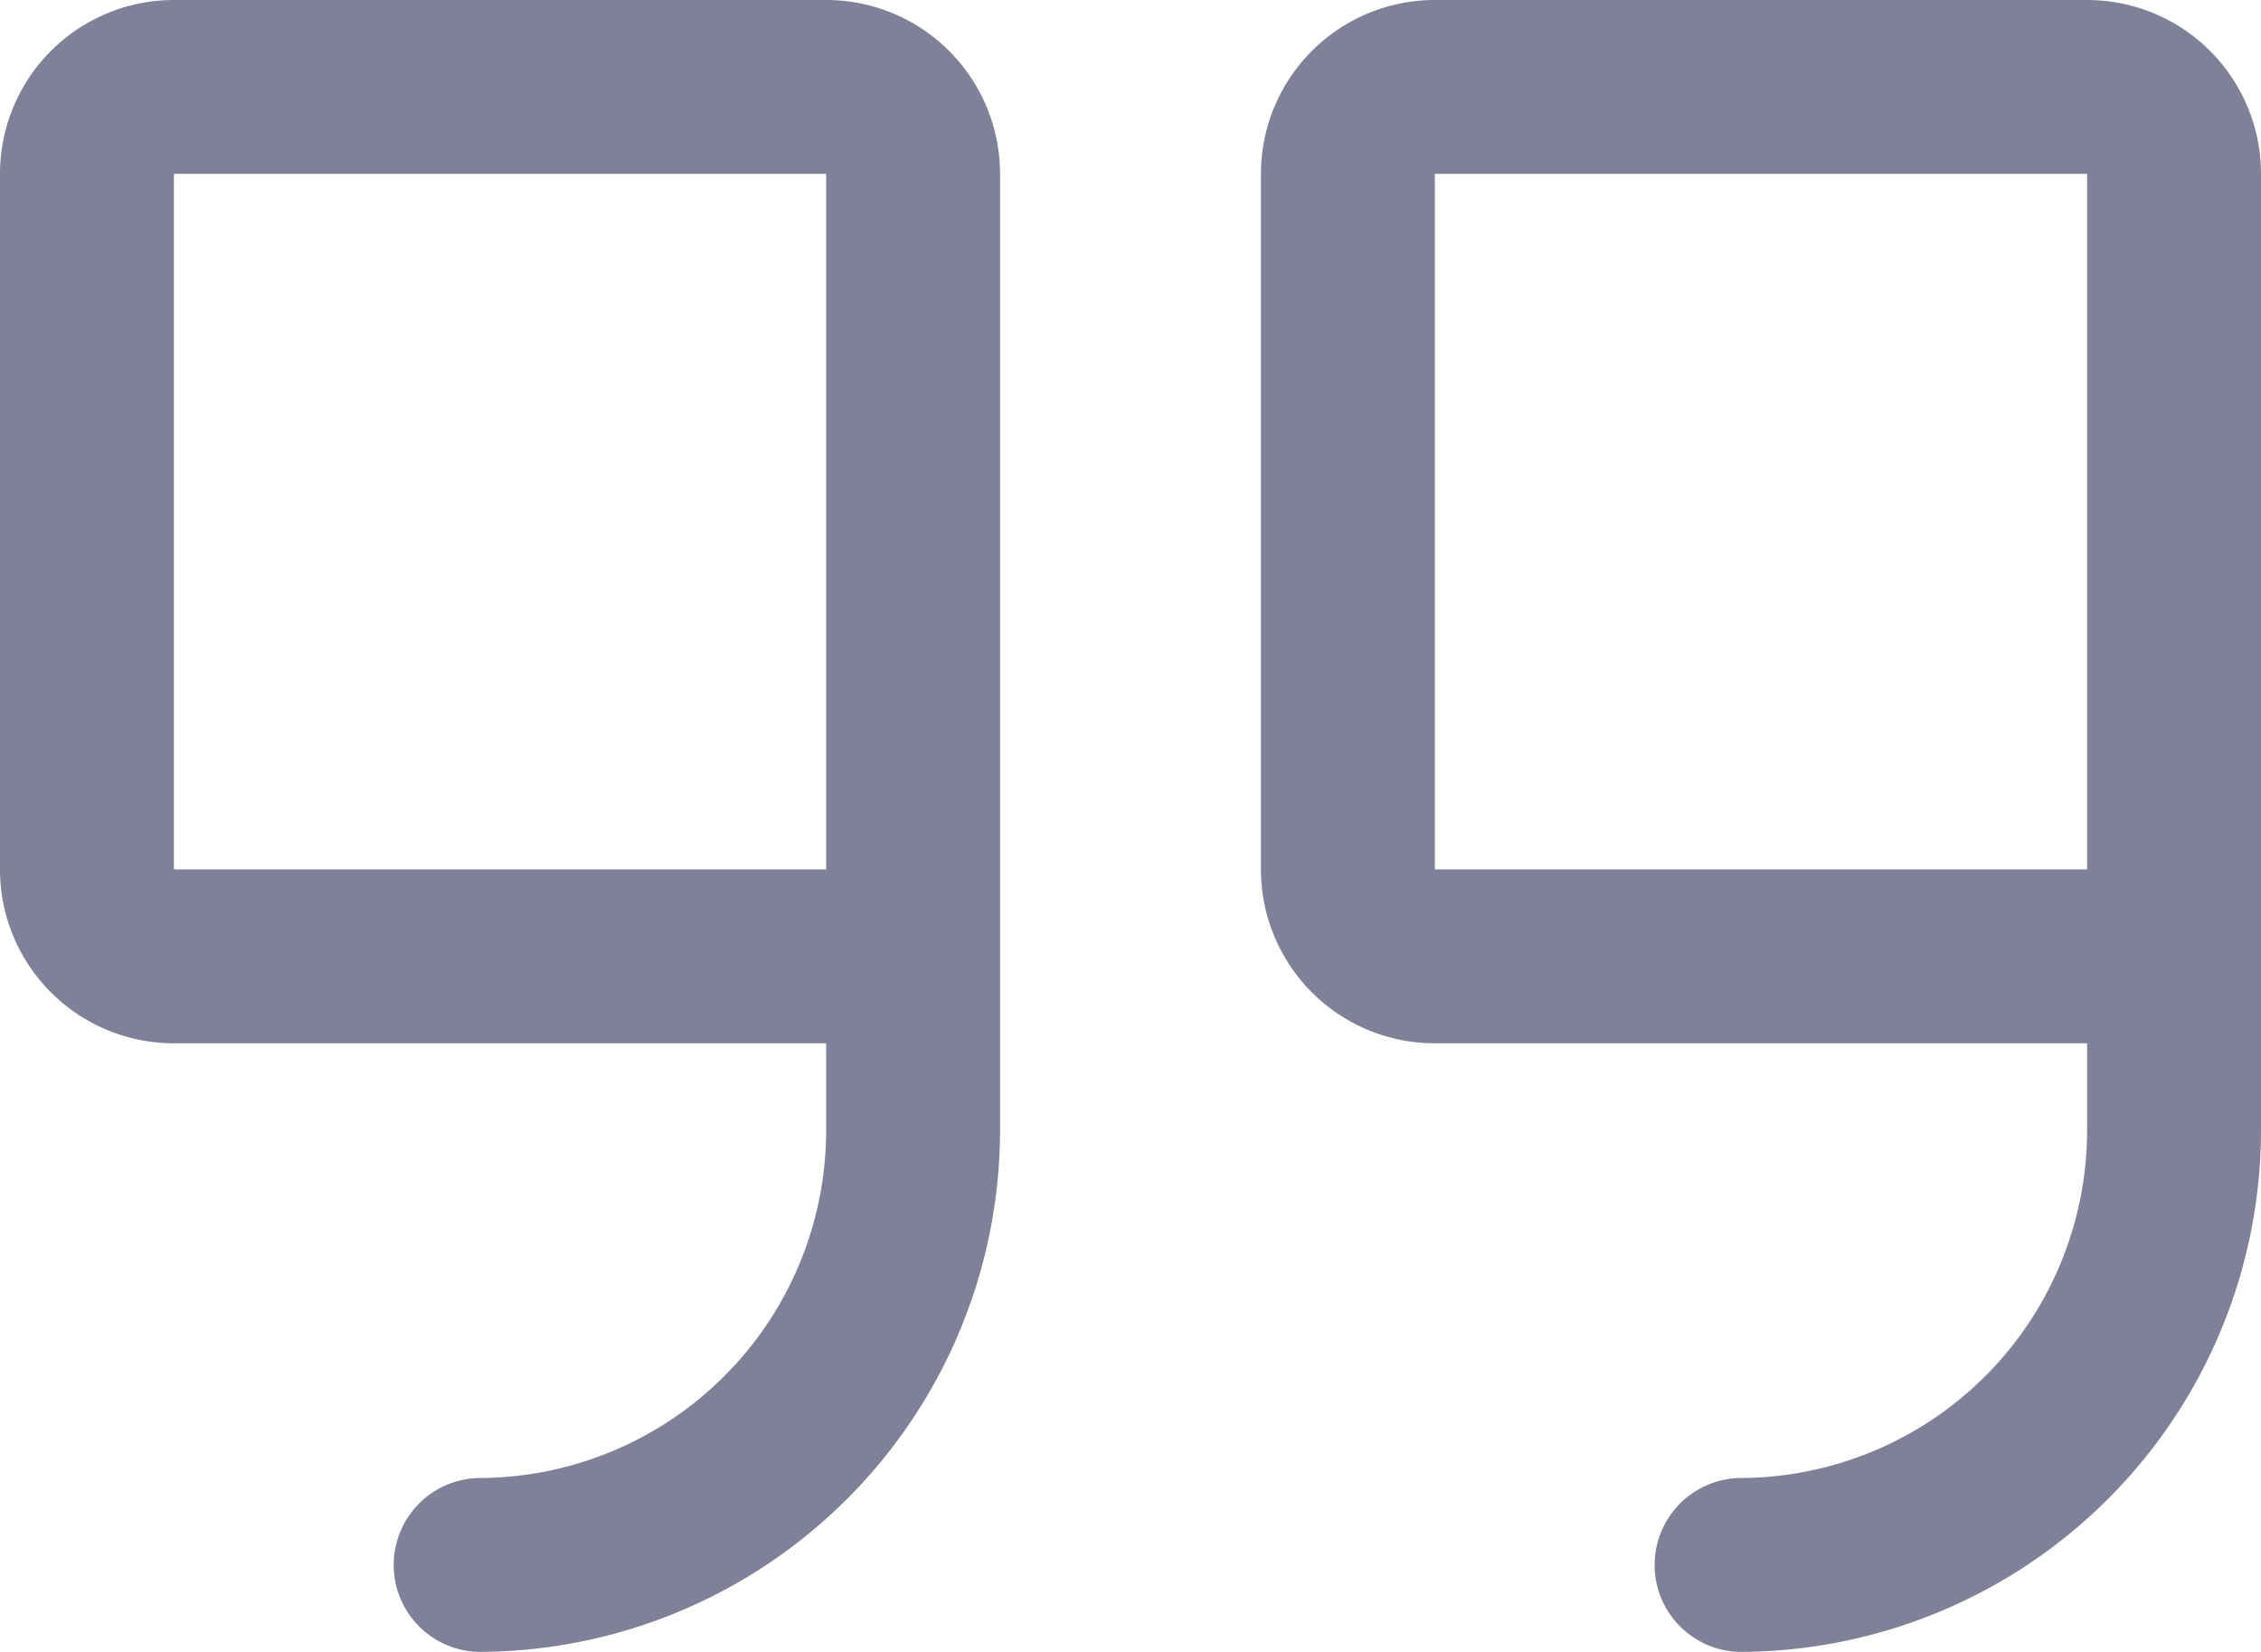 <svg xmlns="http://www.w3.org/2000/svg" width="36" height="26.308" viewBox="0 0 36 26.308">
  <path id="quotes" d="M37.154,56H26.769A2.769,2.769,0,0,0,24,58.769V69.846a2.769,2.769,0,0,0,2.769,2.769H37.154V74a5.538,5.538,0,0,1-5.538,5.538,1.385,1.385,0,0,0,0,2.769A8.316,8.316,0,0,0,39.923,74V58.769A2.769,2.769,0,0,0,37.154,56Zm0,13.846H26.769V58.769H37.154ZM57.231,56H46.846a2.769,2.769,0,0,0-2.769,2.769V69.846a2.769,2.769,0,0,0,2.769,2.769H57.231V74a5.538,5.538,0,0,1-5.538,5.538,1.385,1.385,0,0,0,0,2.769A8.316,8.316,0,0,0,60,74V58.769A2.769,2.769,0,0,0,57.231,56Zm0,13.846H46.846V58.769H57.231Z" transform="translate(-24 -56)" fill="#808099"/>
</svg>
